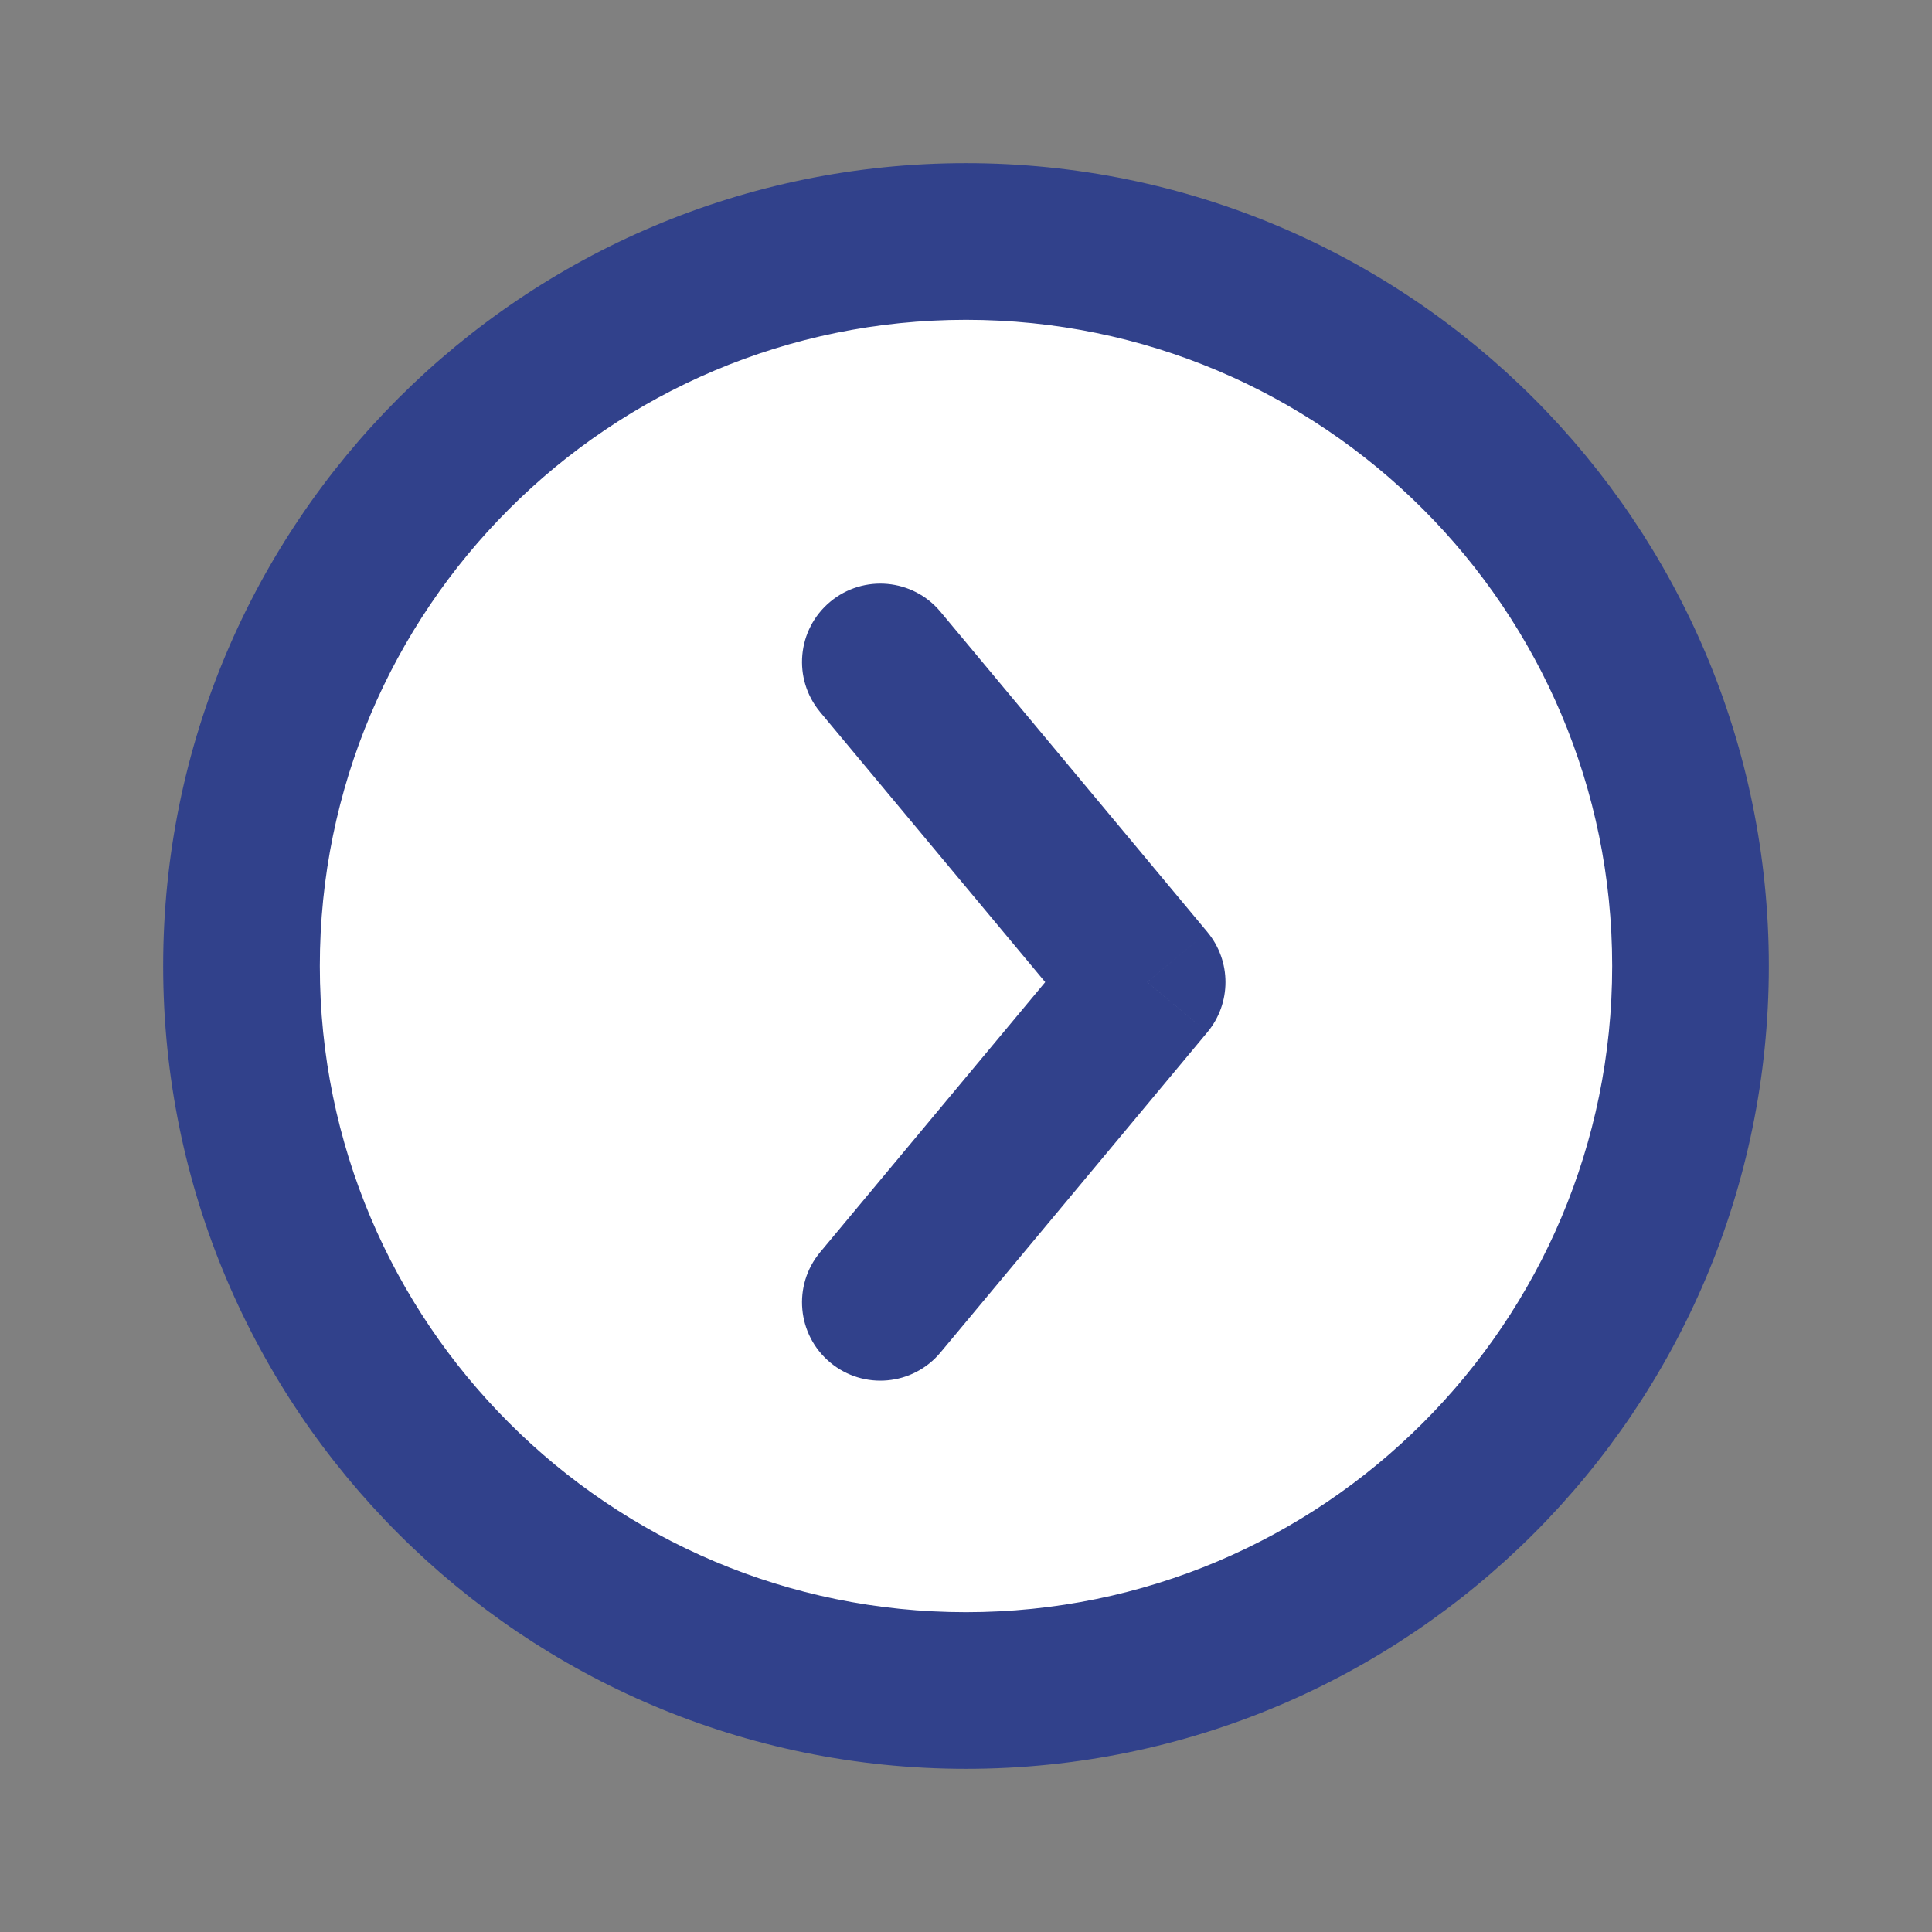 <svg width="37" height="37" viewBox="0 0 37 37" fill="none" xmlns="http://www.w3.org/2000/svg">
<rect x="0" y="0" width="37" height="37" fill="#808080" stroke="none"/>
<g id="arrow-left-round">
<g id="Icon">
<path d="M18.5 32.375C10.837 32.375 4.625 26.163 4.625 18.5C4.625 10.837 10.837 4.625 18.5 4.625C26.163 4.625 32.375 10.837 32.375 18.5C32.375 26.163 26.163 32.375 18.5 32.375Z" fill="white"/>
<path d="M18.012 11.717C17.482 11.08 16.536 10.994 15.899 11.525C15.263 12.055 15.177 13.001 15.707 13.637L18.012 11.717ZM21.97 18.809L23.122 19.769C23.585 19.213 23.585 18.405 23.122 17.849L21.97 18.809ZM15.707 23.981C15.177 24.617 15.263 25.563 15.899 26.093C16.536 26.624 17.482 26.538 18.012 25.901L15.707 23.981ZM15.707 13.637L20.817 19.769L23.122 17.849L18.012 11.717L15.707 13.637ZM20.817 17.849L15.707 23.981L18.012 25.901L23.122 19.769L20.817 17.849ZM18.5 30.875C11.665 30.875 6.125 25.334 6.125 18.5H3.125C3.125 26.991 10.009 33.875 18.5 33.875V30.875ZM6.125 18.5C6.125 11.665 11.665 6.125 18.5 6.125V3.125C10.009 3.125 3.125 10.009 3.125 18.5H6.125ZM18.5 6.125C25.334 6.125 30.875 11.665 30.875 18.5H33.875C33.875 10.009 26.991 3.125 18.5 3.125V6.125ZM30.875 18.5C30.875 25.334 25.334 30.875 18.5 30.875V33.875C26.991 33.875 33.875 26.991 33.875 18.5H30.875Z" fill="#31418B"/>
</g>
</g>
</svg>
